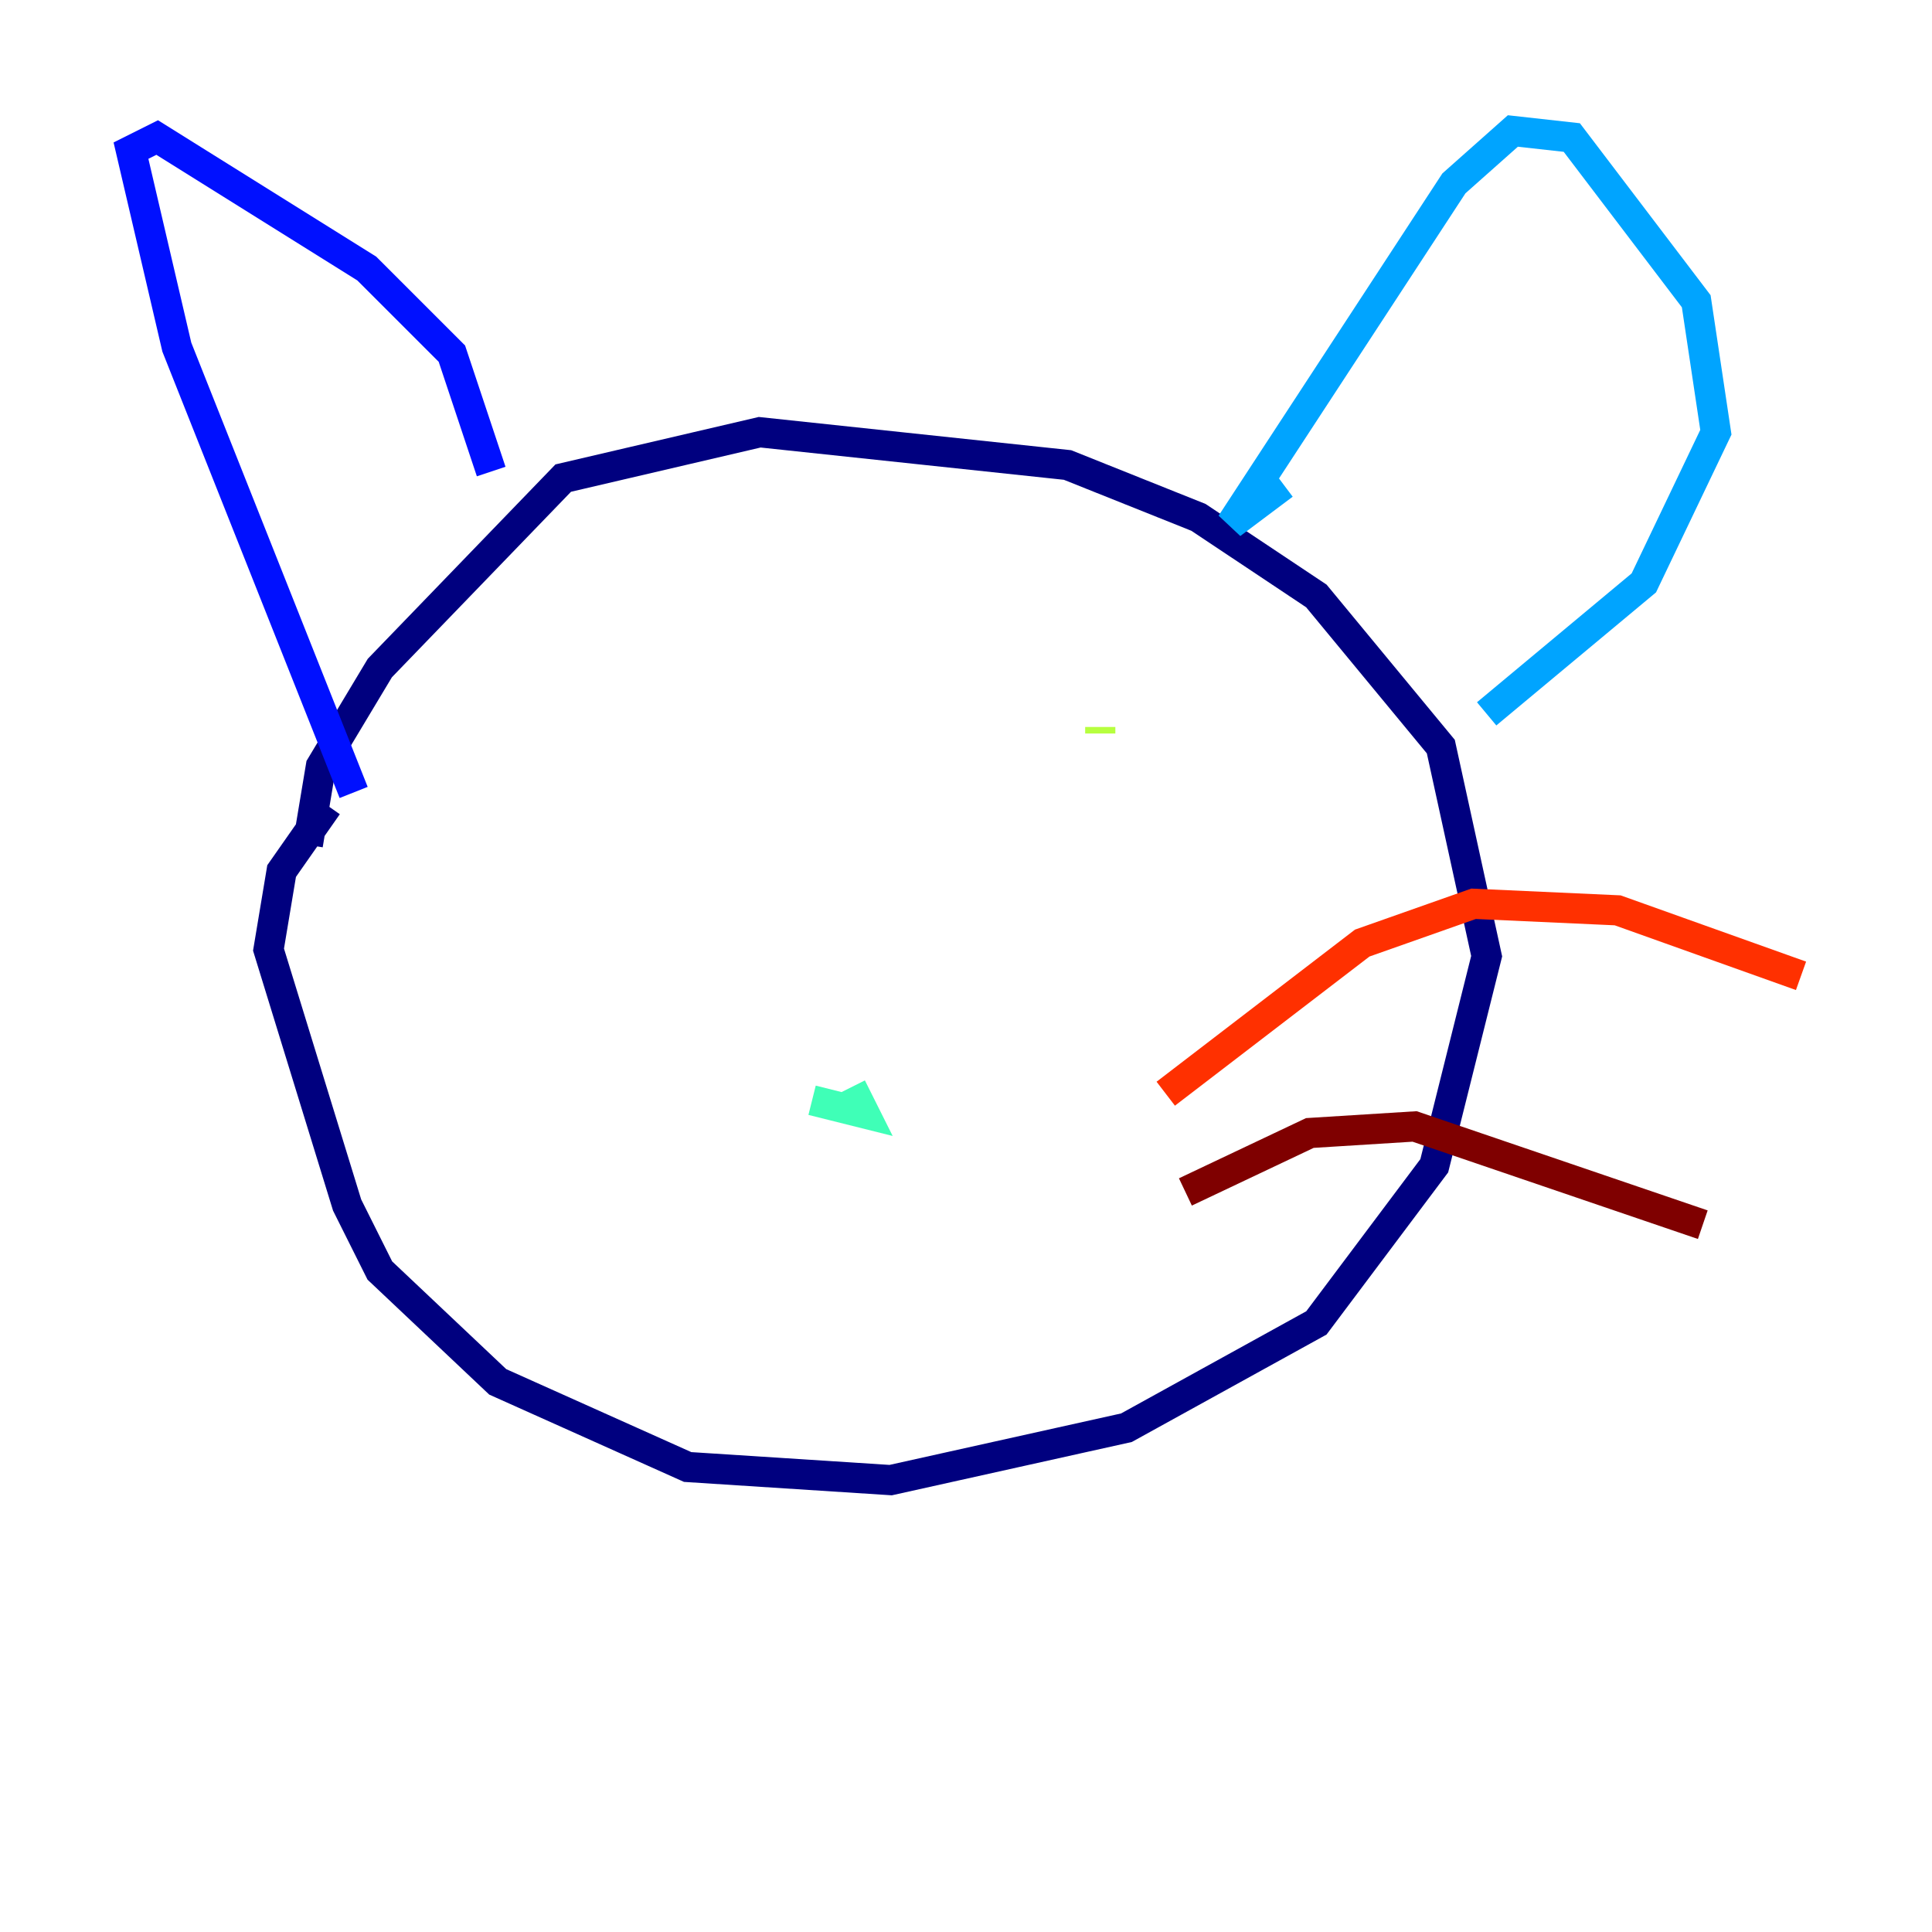 <?xml version="1.0" encoding="utf-8" ?>
<svg baseProfile="tiny" height="128" version="1.2" viewBox="0,0,128,128" width="128" xmlns="http://www.w3.org/2000/svg" xmlns:ev="http://www.w3.org/2001/xml-events" xmlns:xlink="http://www.w3.org/1999/xlink"><defs /><polyline fill="none" points="21.695,53.37 18.658,57.709 17.79,62.915 22.997,79.837 25.166,84.176 32.976,91.552 45.559,97.193 59.01,98.061 74.63,94.59 87.214,87.647 95.024,77.234 98.495,63.349 95.458,49.464 87.214,39.485 79.403,34.278 70.725,30.807 50.332,28.637 37.315,31.675 25.166,44.258 21.261,50.766 20.393,55.973" stroke="#00007f" stroke-width="2" /><polyline fill="none" points="23.43,52.502 11.715,22.997 8.678,9.98 10.414,9.112 24.298,17.79 29.939,23.43 32.542,31.241" stroke="#0010ff" stroke-width="2" /><polyline fill="none" points="85.044,32.108 81.573,34.712 96.325,12.149 100.231,8.678 104.136,9.112 112.38,19.959 113.681,28.637 108.909,38.617 98.495,47.295" stroke="#00a4ff" stroke-width="2" /><polyline fill="none" points="53.803,72.895 57.275,73.763 56.407,72.027" stroke="#3fffb7" stroke-width="2" /><polyline fill="none" points="72.895,48.163 72.895,48.597" stroke="#b7ff3f" stroke-width="2" /><polyline fill="none" points="42.956,50.766 42.956,50.766" stroke="#ffb900" stroke-width="2" /><polyline fill="none" points="77.234,72.461 90.251,62.481 97.627,59.878 107.173,60.312 119.322,64.651" stroke="#ff3000" stroke-width="2" /><polyline fill="none" points="78.536,78.969 86.78,75.064 93.722,74.63 112.814,81.139" stroke="#7f0000" stroke-width="2" /></svg>